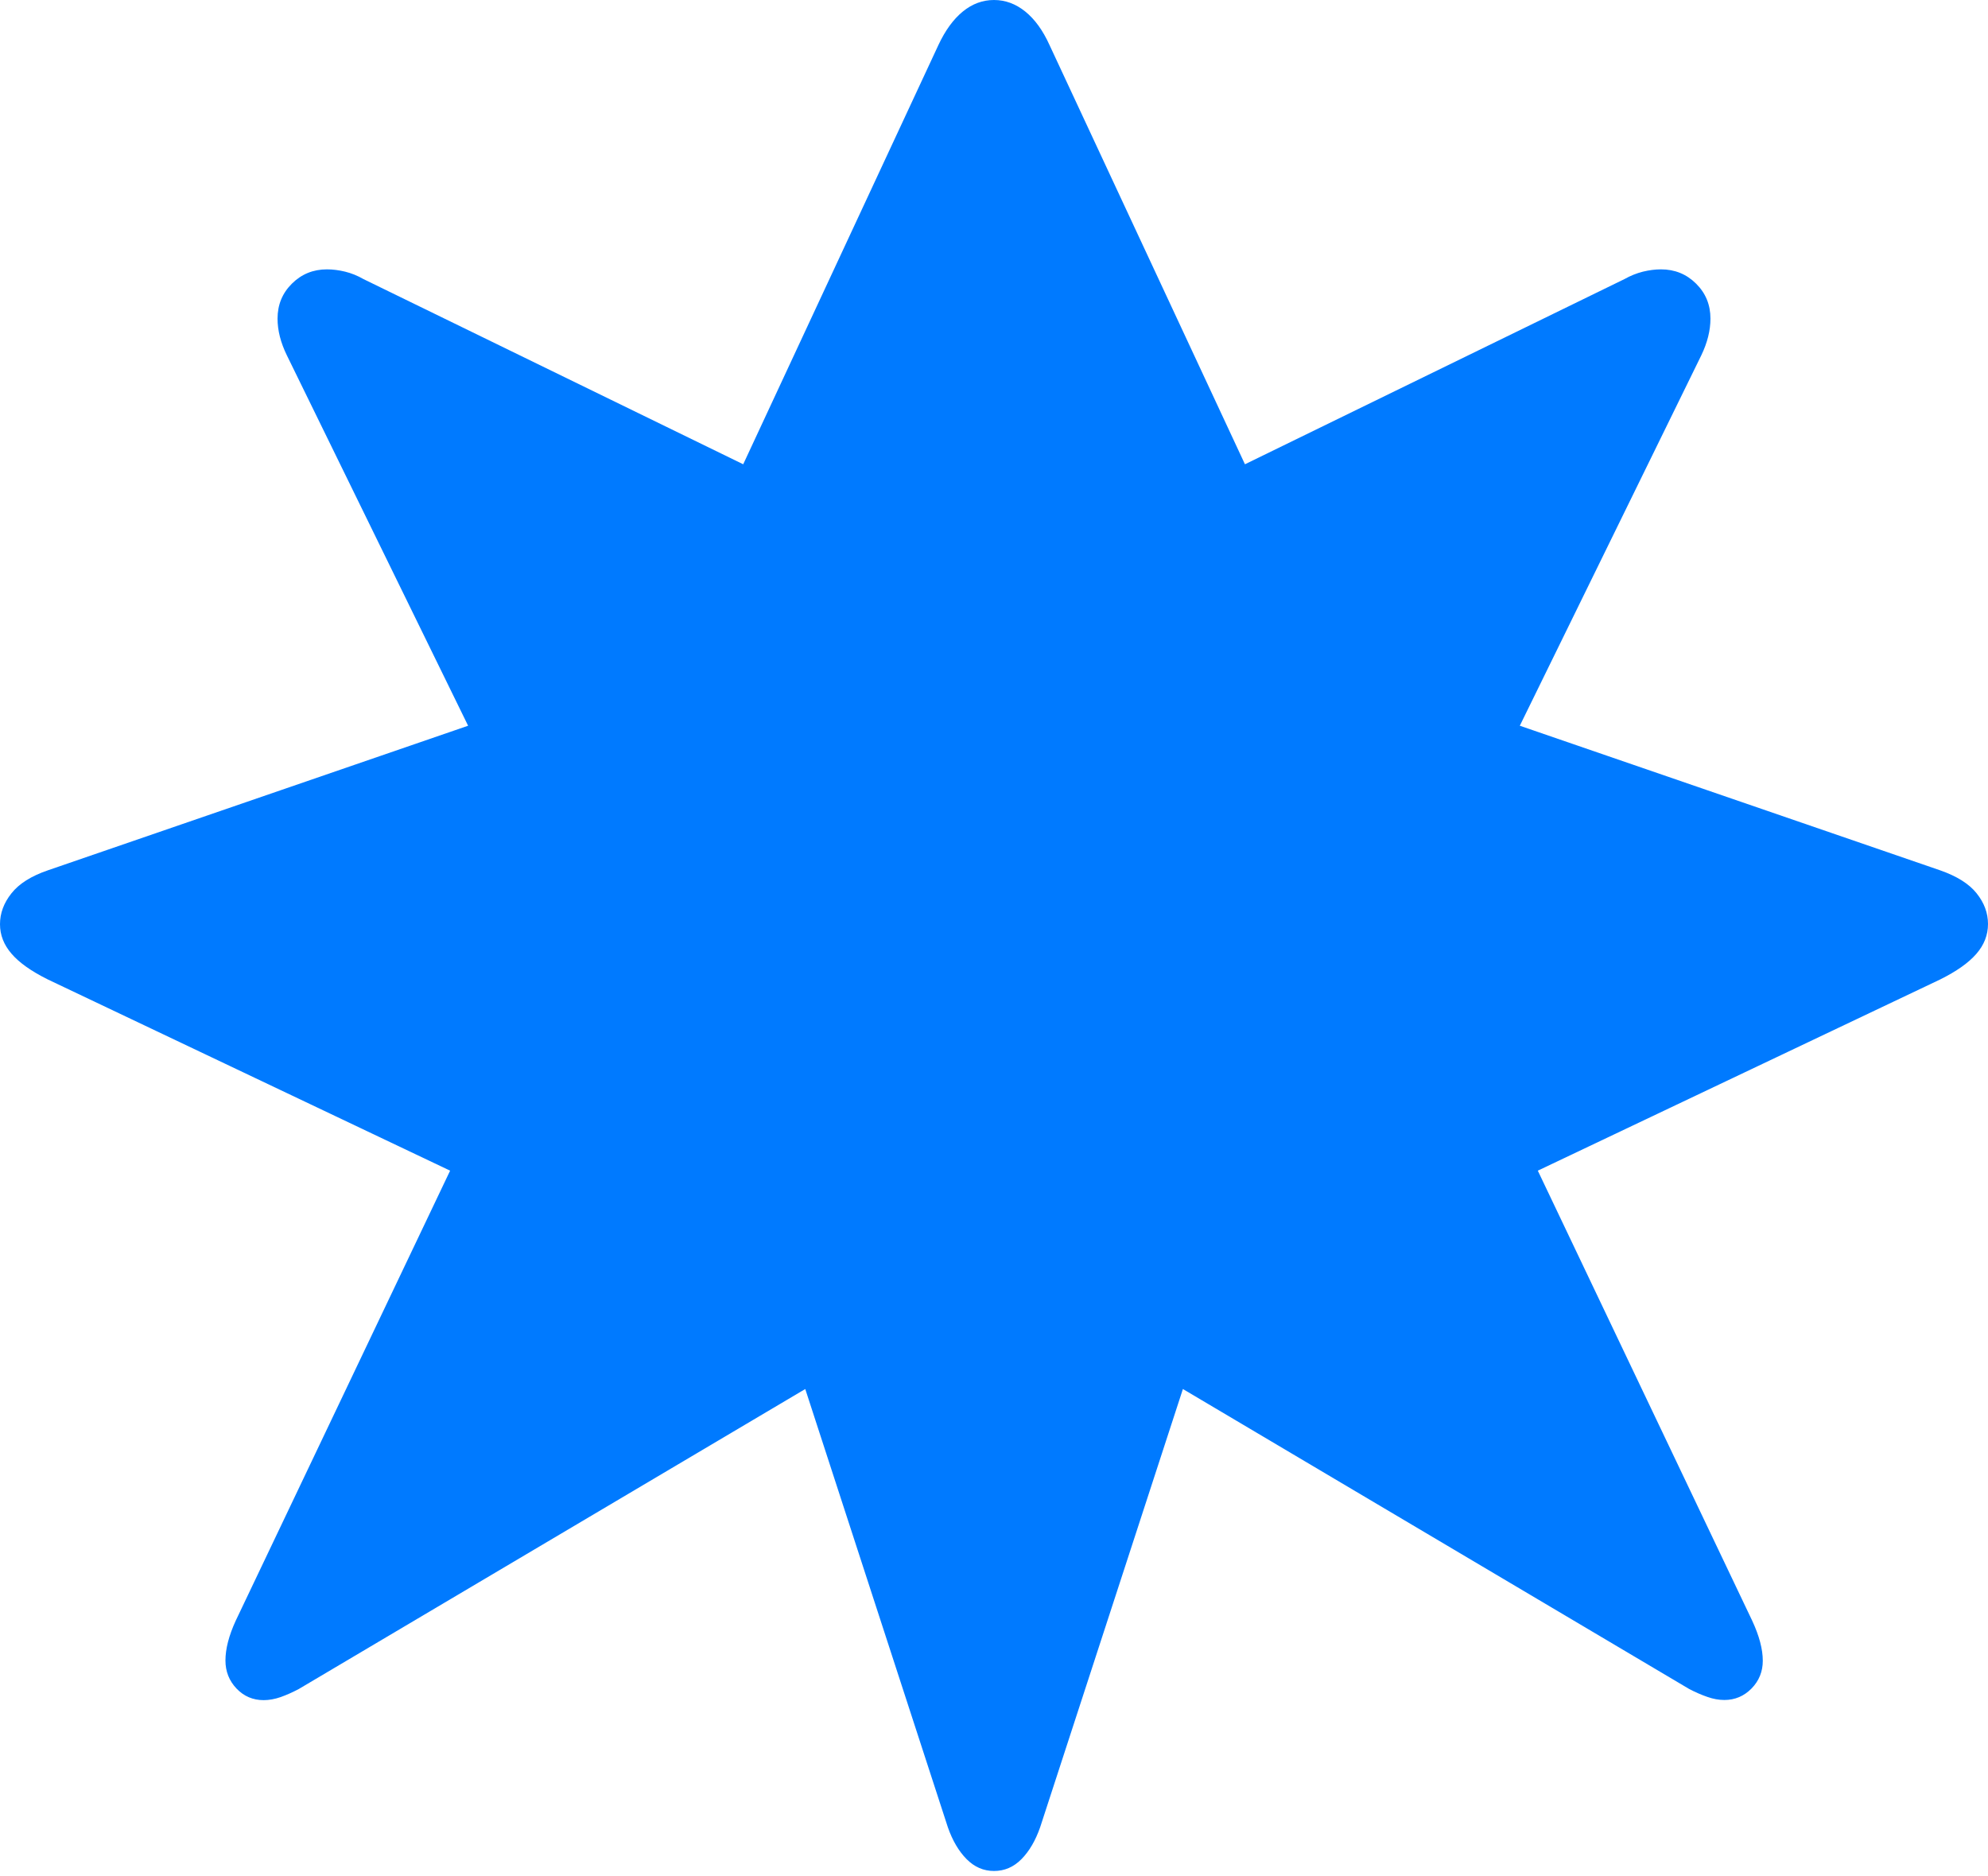 <?xml version="1.0" encoding="UTF-8"?>
<!--Generator: Apple Native CoreSVG 175-->
<!DOCTYPE svg
PUBLIC "-//W3C//DTD SVG 1.1//EN"
       "http://www.w3.org/Graphics/SVG/1.1/DTD/svg11.dtd">
<svg version="1.1" xmlns="http://www.w3.org/2000/svg" xmlns:xlink="http://www.w3.org/1999/xlink" width="25.184" height="23.764">
 <g>
  <rect height="23.764" opacity="0" width="25.184" x="0" y="0"/>
  <path d="M24.576 12.408Q24.89 12.252 25.037 12.082Q25.184 11.913 25.184 11.704Q25.184 11.496 25.04 11.316Q24.897 11.136 24.576 11.024L19.253 9.193L21.552 4.501Q21.668 4.26 21.668 4.036Q21.668 3.773 21.486 3.593Q21.304 3.412 21.041 3.412Q20.933 3.412 20.813 3.441Q20.693 3.471 20.579 3.535L15.771 5.881L13.295 0.57Q13.169 0.292 12.988 0.146Q12.807 0 12.592 0Q12.376 0 12.197 0.146Q12.018 0.292 11.888 0.57L9.415 5.881L4.604 3.535Q4.493 3.471 4.372 3.441Q4.251 3.412 4.142 3.412Q3.88 3.412 3.698 3.593Q3.516 3.773 3.516 4.036Q3.516 4.26 3.634 4.501L5.93 9.193L0.608 11.024Q0.289 11.133 0.145 11.316Q0 11.498 0 11.707Q0 11.913 0.147 12.082Q0.293 12.252 0.608 12.408L5.702 14.829L2.986 20.53Q2.856 20.813 2.856 21.034Q2.856 21.241 2.996 21.389Q3.136 21.536 3.34 21.536Q3.444 21.536 3.556 21.497Q3.668 21.457 3.785 21.395L10.201 17.595L12.007 23.145Q12.095 23.398 12.244 23.549Q12.393 23.7 12.592 23.7Q12.793 23.7 12.941 23.549Q13.089 23.398 13.177 23.145L14.985 17.595L21.399 21.395Q21.518 21.457 21.629 21.495Q21.739 21.534 21.844 21.534Q22.045 21.534 22.188 21.389Q22.331 21.243 22.331 21.037Q22.331 20.818 22.197 20.53L19.481 14.829Z" fill="#007aff"/>
 </g>
</svg>
